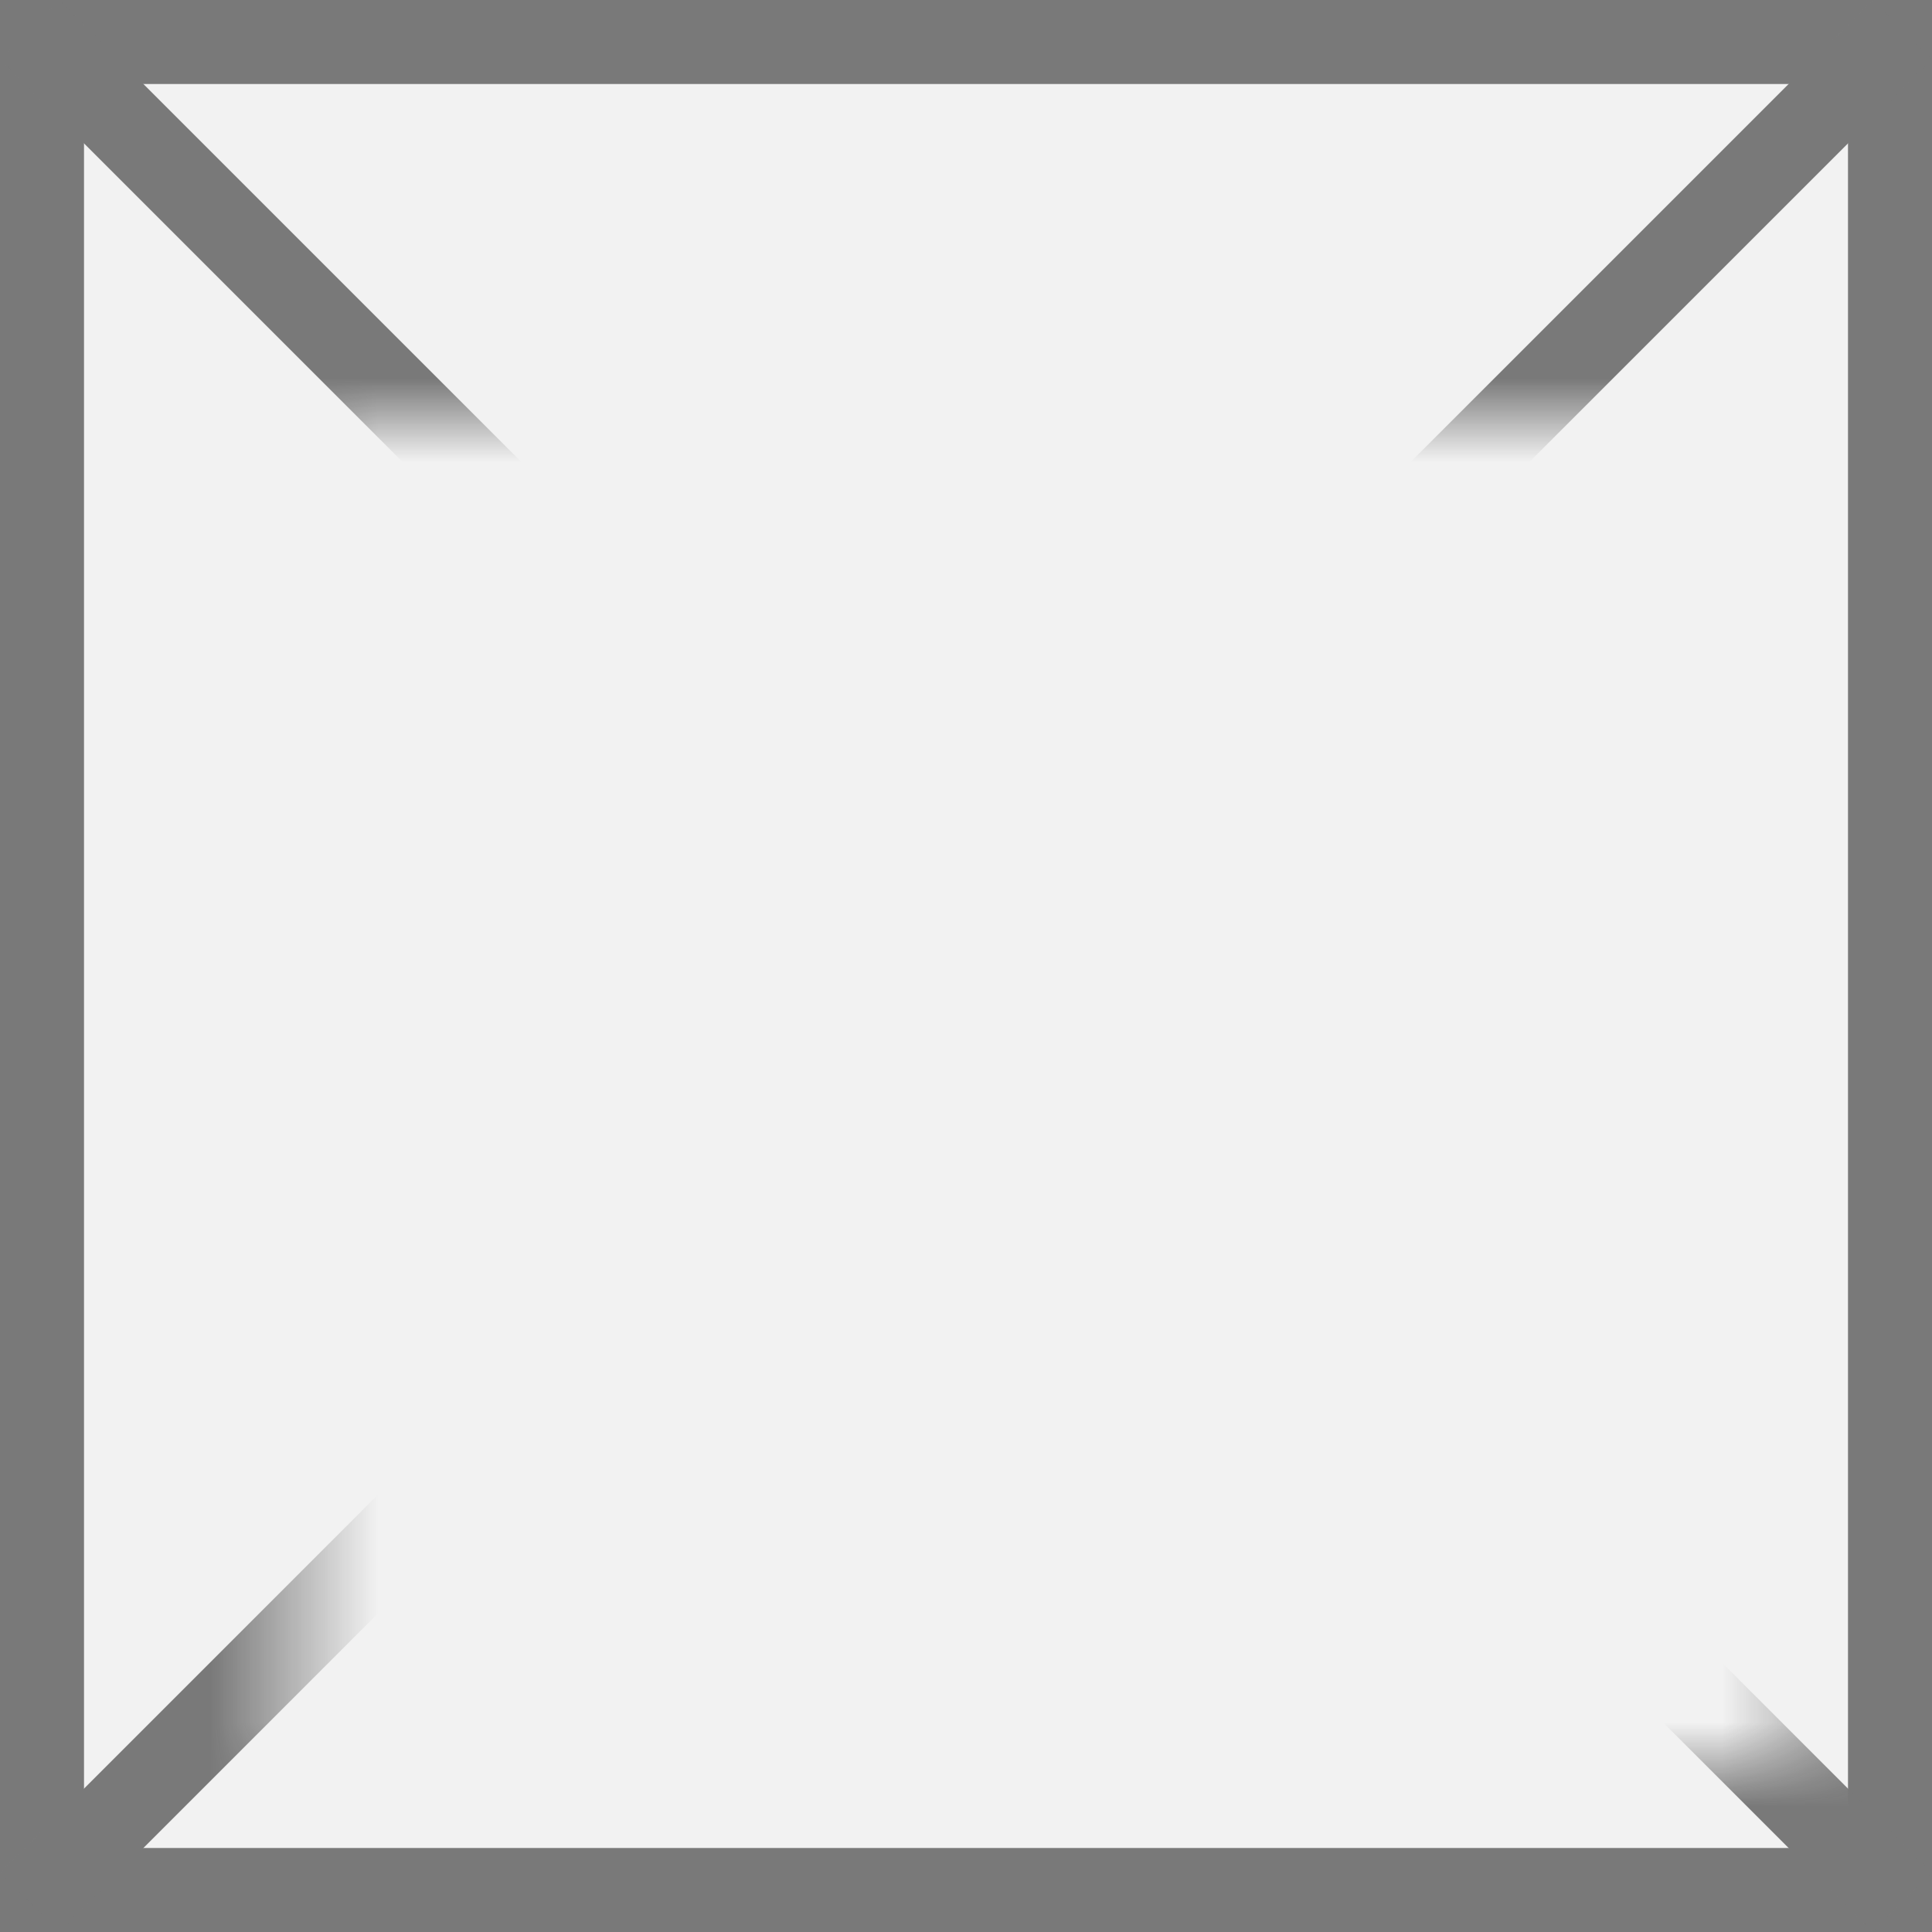 ﻿<?xml version="1.0" encoding="utf-8"?>
<svg version="1.1" xmlns:xlink="http://www.w3.org/1999/xlink" width="23px" height="23px" xmlns="http://www.w3.org/2000/svg">
  <rect width="100%" height="100%" fill="#333333" stroke="none"/>
  <defs>
    <mask fill="white" id="clip535">
      <path d="M 737.5 33  L 755.5 33  L 755.5 49  L 737.5 49  Z M 734 28  L 757 28  L 757 51  L 734 51  Z " fill-rule="evenodd" />
    </mask>
  </defs>
  <g transform="matrix(1 0 0 1 -734 -28 )">
    <path d="M 734.5 28.5  L 756.5 28.5  L 756.5 50.5  L 734.5 50.5  L 734.5 28.5  Z " fill-rule="nonzero" fill="#f2f2f2" stroke="none" />
    <path d="M 734.5 28.5  L 756.5 28.5  L 756.5 50.5  L 734.5 50.5  L 734.5 28.5  Z " stroke-width="1" stroke="#797979" fill="none" />
    <path d="M 734.354 28.354  L 756.646 50.646  M 756.646 28.354  L 734.354 50.646  " stroke-width="1" stroke="#797979" fill="none" mask="url(#clip535)" />
  </g>
</svg>